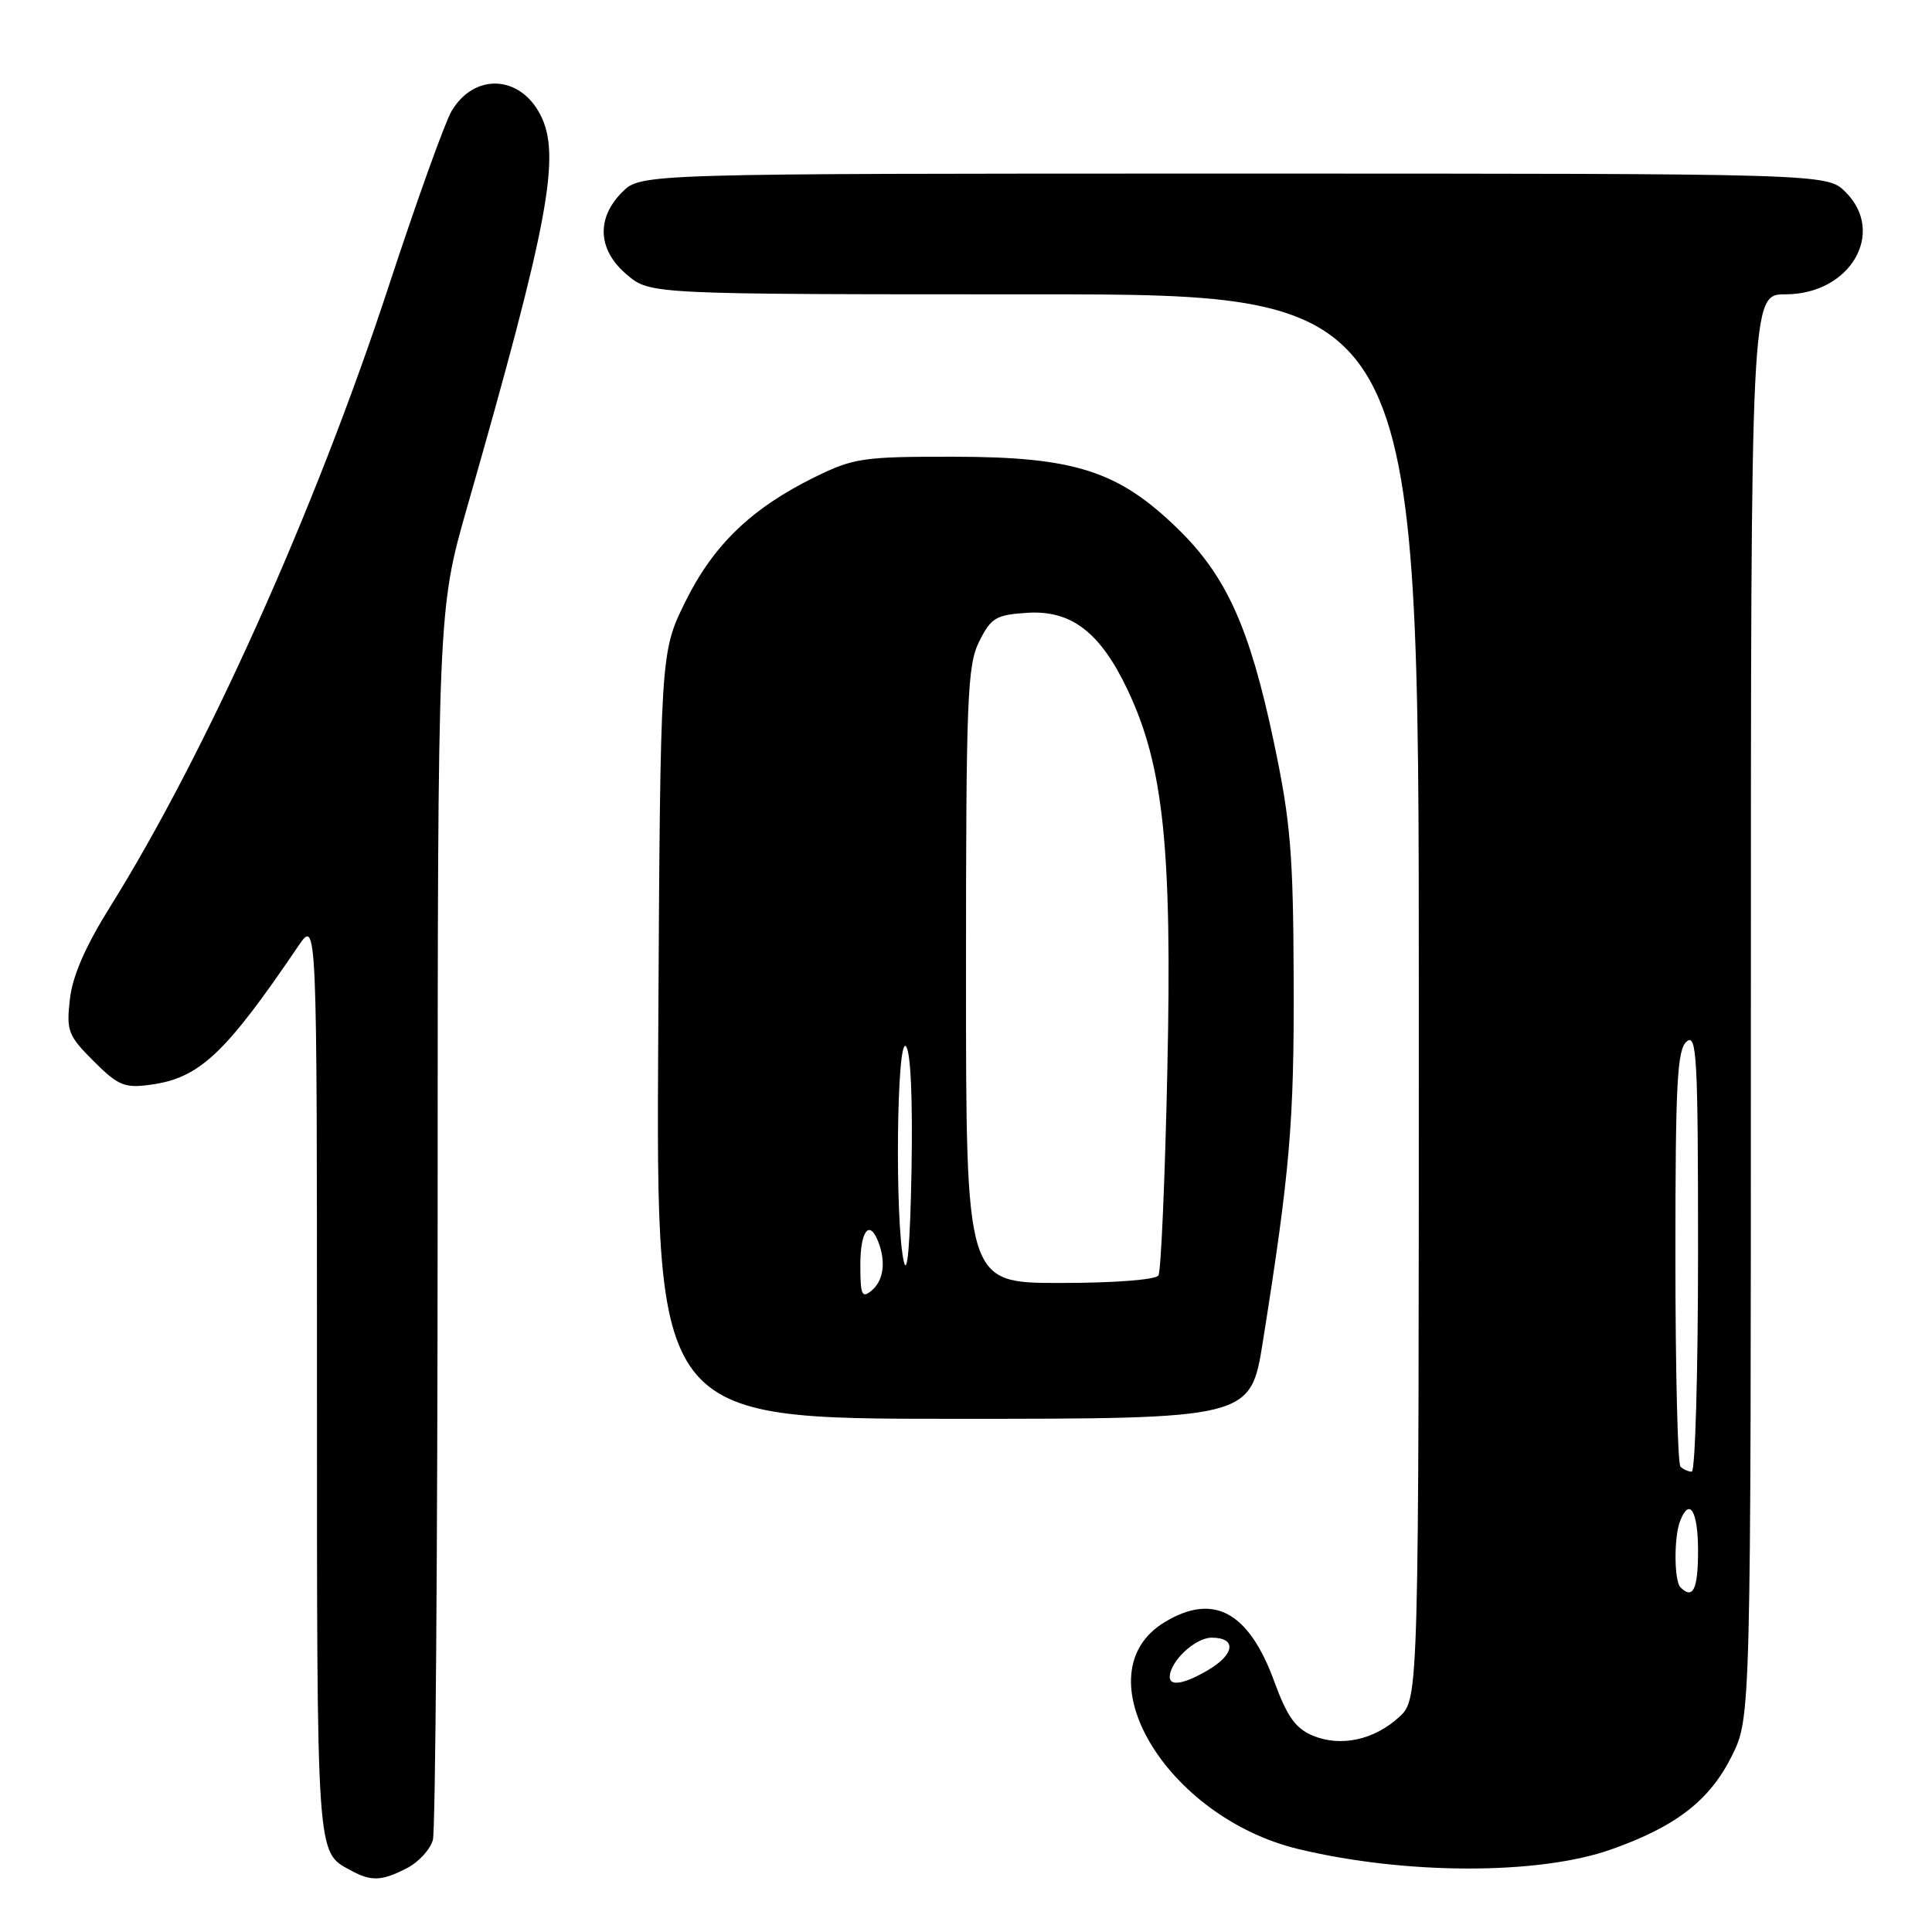 <?xml version="1.0" encoding="UTF-8" standalone="no"?>
<!DOCTYPE svg PUBLIC "-//W3C//DTD SVG 1.1//EN" "http://www.w3.org/Graphics/SVG/1.1/DTD/svg11.dtd" >
<svg xmlns="http://www.w3.org/2000/svg" xmlns:xlink="http://www.w3.org/1999/xlink" version="1.1" viewBox="0 0 256 256">
 <g >
 <path fill="currentColor"
d=" M 53.92 247.54 C 55.48 246.74 57.02 245.05 57.36 243.79 C 57.70 242.53 57.98 205.35 57.99 161.17 C 58.00 80.84 58.00 80.84 61.91 67.17 C 72.72 29.41 74.37 20.56 71.60 15.20 C 68.86 9.90 62.80 9.66 59.82 14.75 C 58.94 16.26 55.18 26.72 51.48 38.00 C 41.74 67.65 27.26 99.88 14.57 120.19 C 11.31 125.41 9.60 129.33 9.26 132.41 C 8.78 136.60 9.02 137.22 12.40 140.60 C 15.64 143.84 16.49 144.20 19.89 143.74 C 26.41 142.87 29.80 139.70 39.51 125.38 C 42.00 121.72 42.00 121.72 42.00 182.67 C 42.00 246.88 41.89 245.33 46.50 247.85 C 49.20 249.32 50.59 249.26 53.92 247.54 Z  M 213.49 245.06 C 222.08 242.02 226.53 238.58 229.47 232.69 C 232.00 227.61 232.00 227.61 232.00 133.30 C 232.00 39.00 232.00 39.00 236.58 39.00 C 245.15 39.00 249.95 30.85 244.55 25.45 C 242.09 23.00 242.09 23.00 163.50 23.00 C 84.91 23.00 84.91 23.00 82.45 25.45 C 78.96 28.95 79.20 33.15 83.08 36.41 C 86.15 39.00 86.15 39.00 137.08 39.00 C 188.00 39.00 188.00 39.00 188.00 132.05 C 188.00 225.10 188.00 225.10 185.42 227.49 C 182.12 230.55 177.66 231.52 173.95 229.98 C 171.67 229.03 170.55 227.46 168.86 222.84 C 165.47 213.54 160.78 211.01 154.28 214.97 C 143.17 221.74 154.46 240.79 172.08 245.02 C 186.30 248.43 203.90 248.45 213.49 245.06 Z  M 167.34 177.75 C 170.94 155.09 171.48 148.71 171.42 130.00 C 171.36 113.06 171.02 108.90 168.79 98.33 C 165.59 83.17 162.52 76.35 156.06 70.06 C 148.21 62.41 142.40 60.54 126.50 60.52 C 114.35 60.50 113.14 60.68 107.96 63.22 C 99.57 67.35 94.51 72.22 90.79 79.77 C 87.50 86.45 87.50 86.45 87.22 137.23 C 86.93 188.00 86.93 188.00 126.32 188.00 C 165.71 188.00 165.71 188.00 167.34 177.75 Z  M 155.00 222.22 C 155.00 220.16 158.36 217.00 160.56 217.00 C 163.87 217.00 163.64 219.19 160.10 221.28 C 156.99 223.12 155.00 223.49 155.00 222.22 Z  M 222.67 210.33 C 221.83 209.50 221.79 203.70 222.61 201.58 C 223.86 198.32 225.00 200.19 225.00 205.50 C 225.00 210.60 224.33 211.99 222.67 210.33 Z  M 222.67 194.33 C 222.30 193.97 222.00 181.42 222.00 166.46 C 222.00 143.49 222.23 139.05 223.50 138.00 C 224.83 136.90 225.00 140.10 225.00 165.88 C 225.00 181.89 224.62 195.00 224.17 195.00 C 223.71 195.00 223.03 194.70 222.67 194.33 Z  M 114.00 167.62 C 114.00 163.06 115.21 161.51 116.39 164.58 C 117.41 167.24 117.07 169.69 115.50 171.00 C 114.20 172.08 114.00 171.62 114.00 167.62 Z  M 119.75 167.12 C 118.57 161.81 118.81 137.41 120.03 138.63 C 120.67 139.27 120.95 145.48 120.78 155.08 C 120.60 164.89 120.23 169.27 119.75 167.12 Z  M 128.00 129.25 C 128.00 92.46 128.17 88.16 129.75 85.00 C 131.32 81.85 131.96 81.47 136.11 81.20 C 141.96 80.82 145.81 83.79 149.43 91.45 C 154.18 101.47 155.32 112.41 154.68 141.75 C 154.37 156.20 153.84 168.46 153.50 169.00 C 153.14 169.58 147.62 170.00 140.44 170.00 C 128.00 170.00 128.00 170.00 128.00 129.25 Z "/>
</g>
</svg>